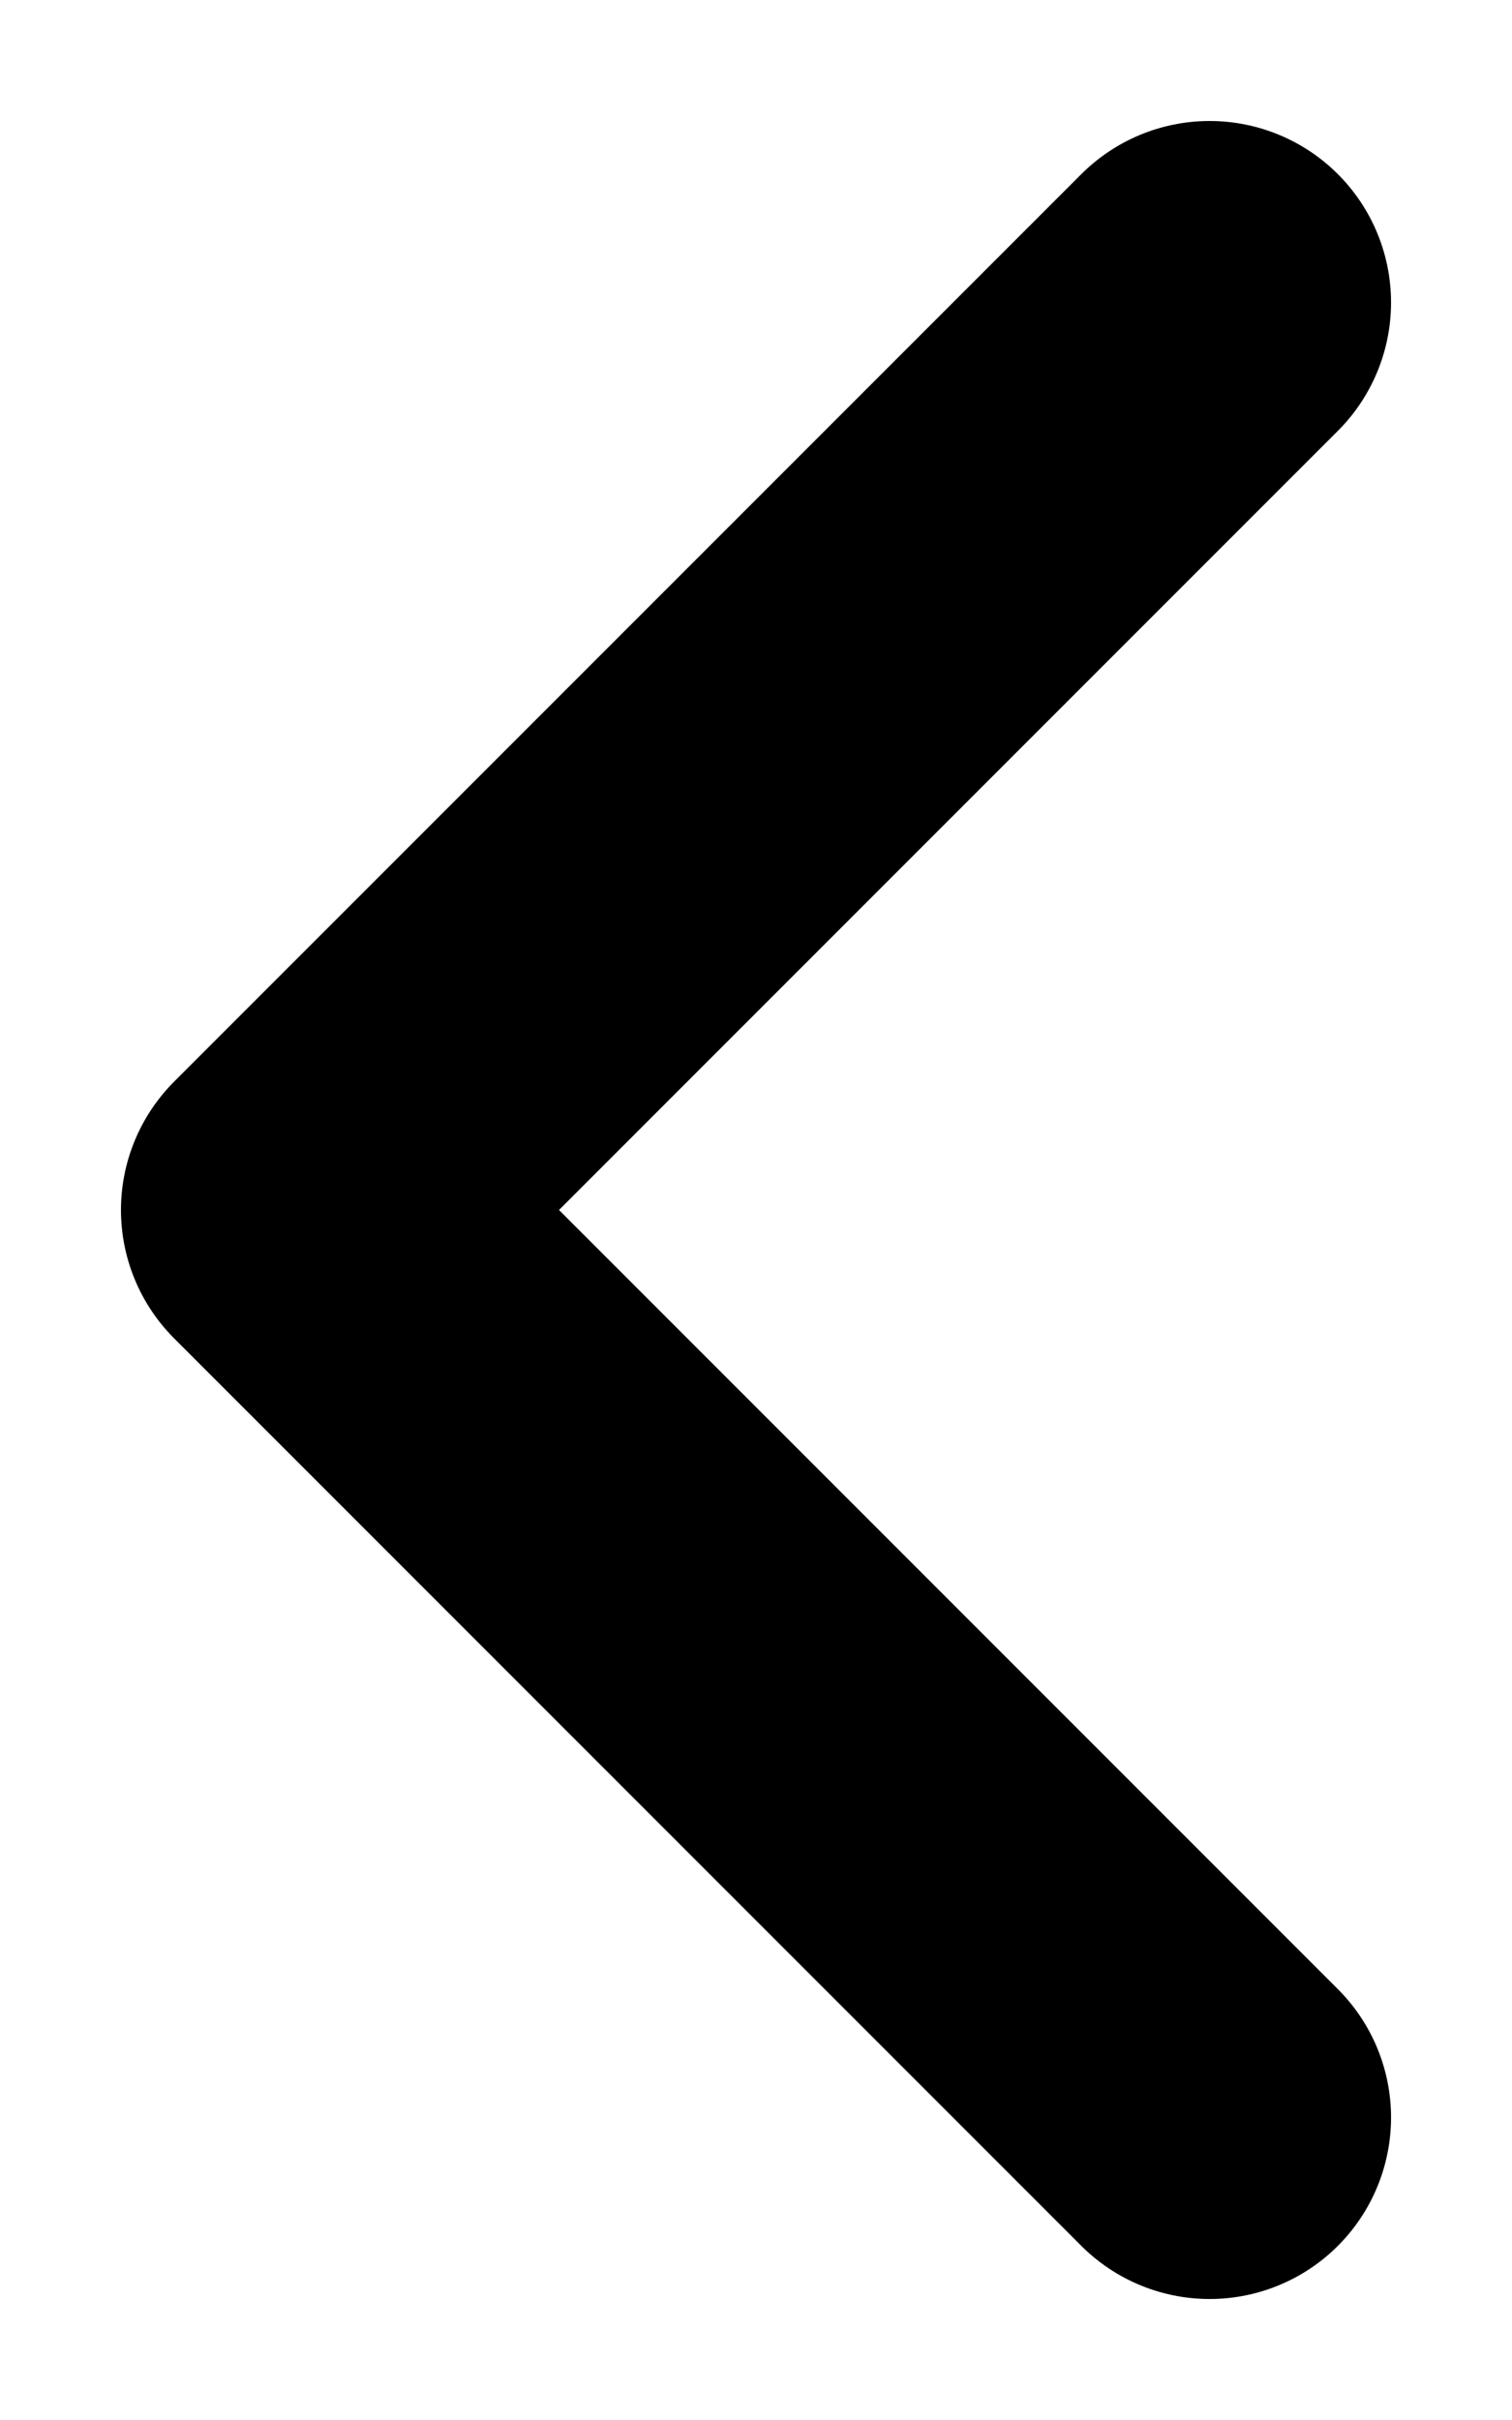 <svg width="10" height="16" viewBox="0 0 10 16" fill="none" xmlns="http://www.w3.org/2000/svg">
<path d="M8 2L2 8L8 14" stroke="black" stroke-width="2.4" stroke-linecap="round" stroke-linejoin="round"/>
</svg>

